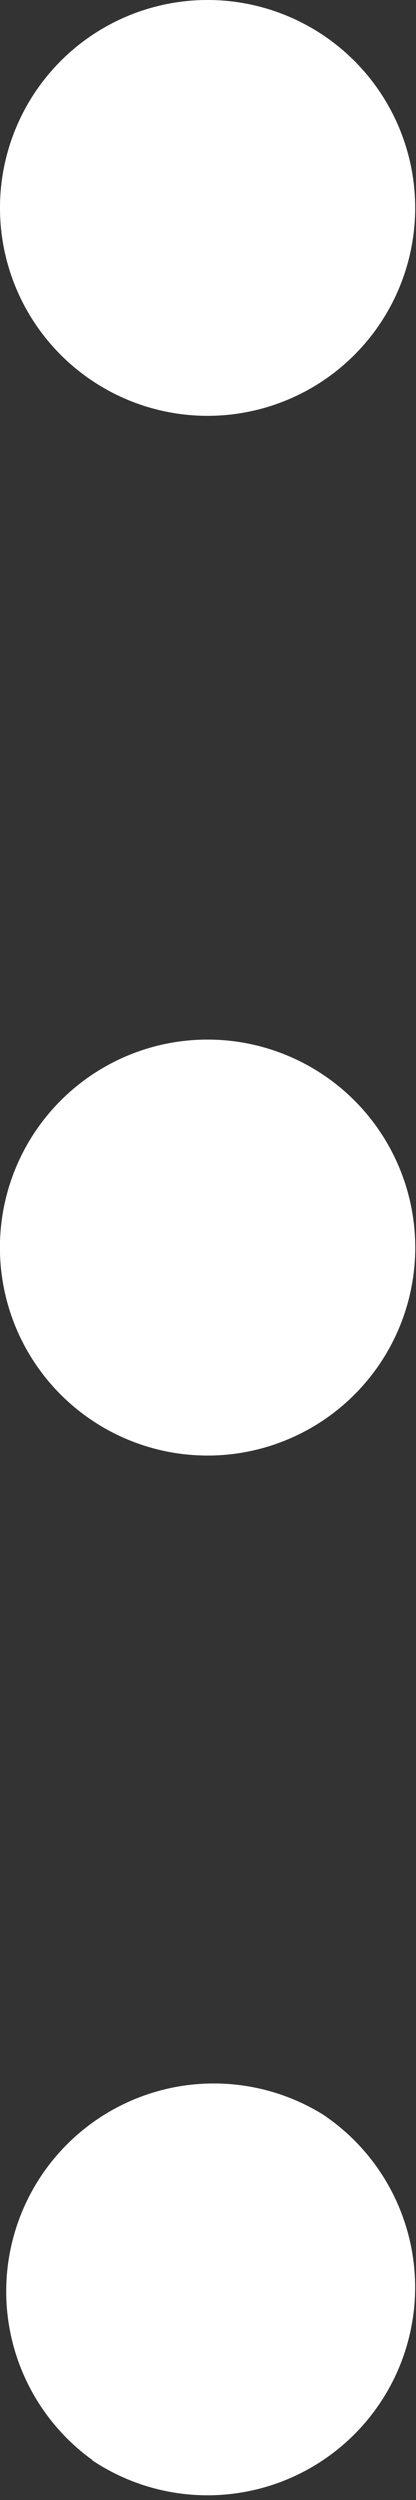 <svg width="3" height="18" fill="none" xmlns="http://www.w3.org/2000/svg"><rect width="100%" height="100%" fill="#333333" stroke="none"/><path fill-rule="evenodd" clip-rule="evenodd" d="M.665 17.714a1.497 1.497 0 101.663-2.49 1.497 1.497 0 00-1.662 2.488l-.001.002zm.832-7.234a1.497 1.497 0 110-2.995 1.497 1.497 0 010 2.995zm0-7.486a1.497 1.497 0 110-2.994 1.497 1.497 0 010 2.994z" fill="#fff"/></svg>